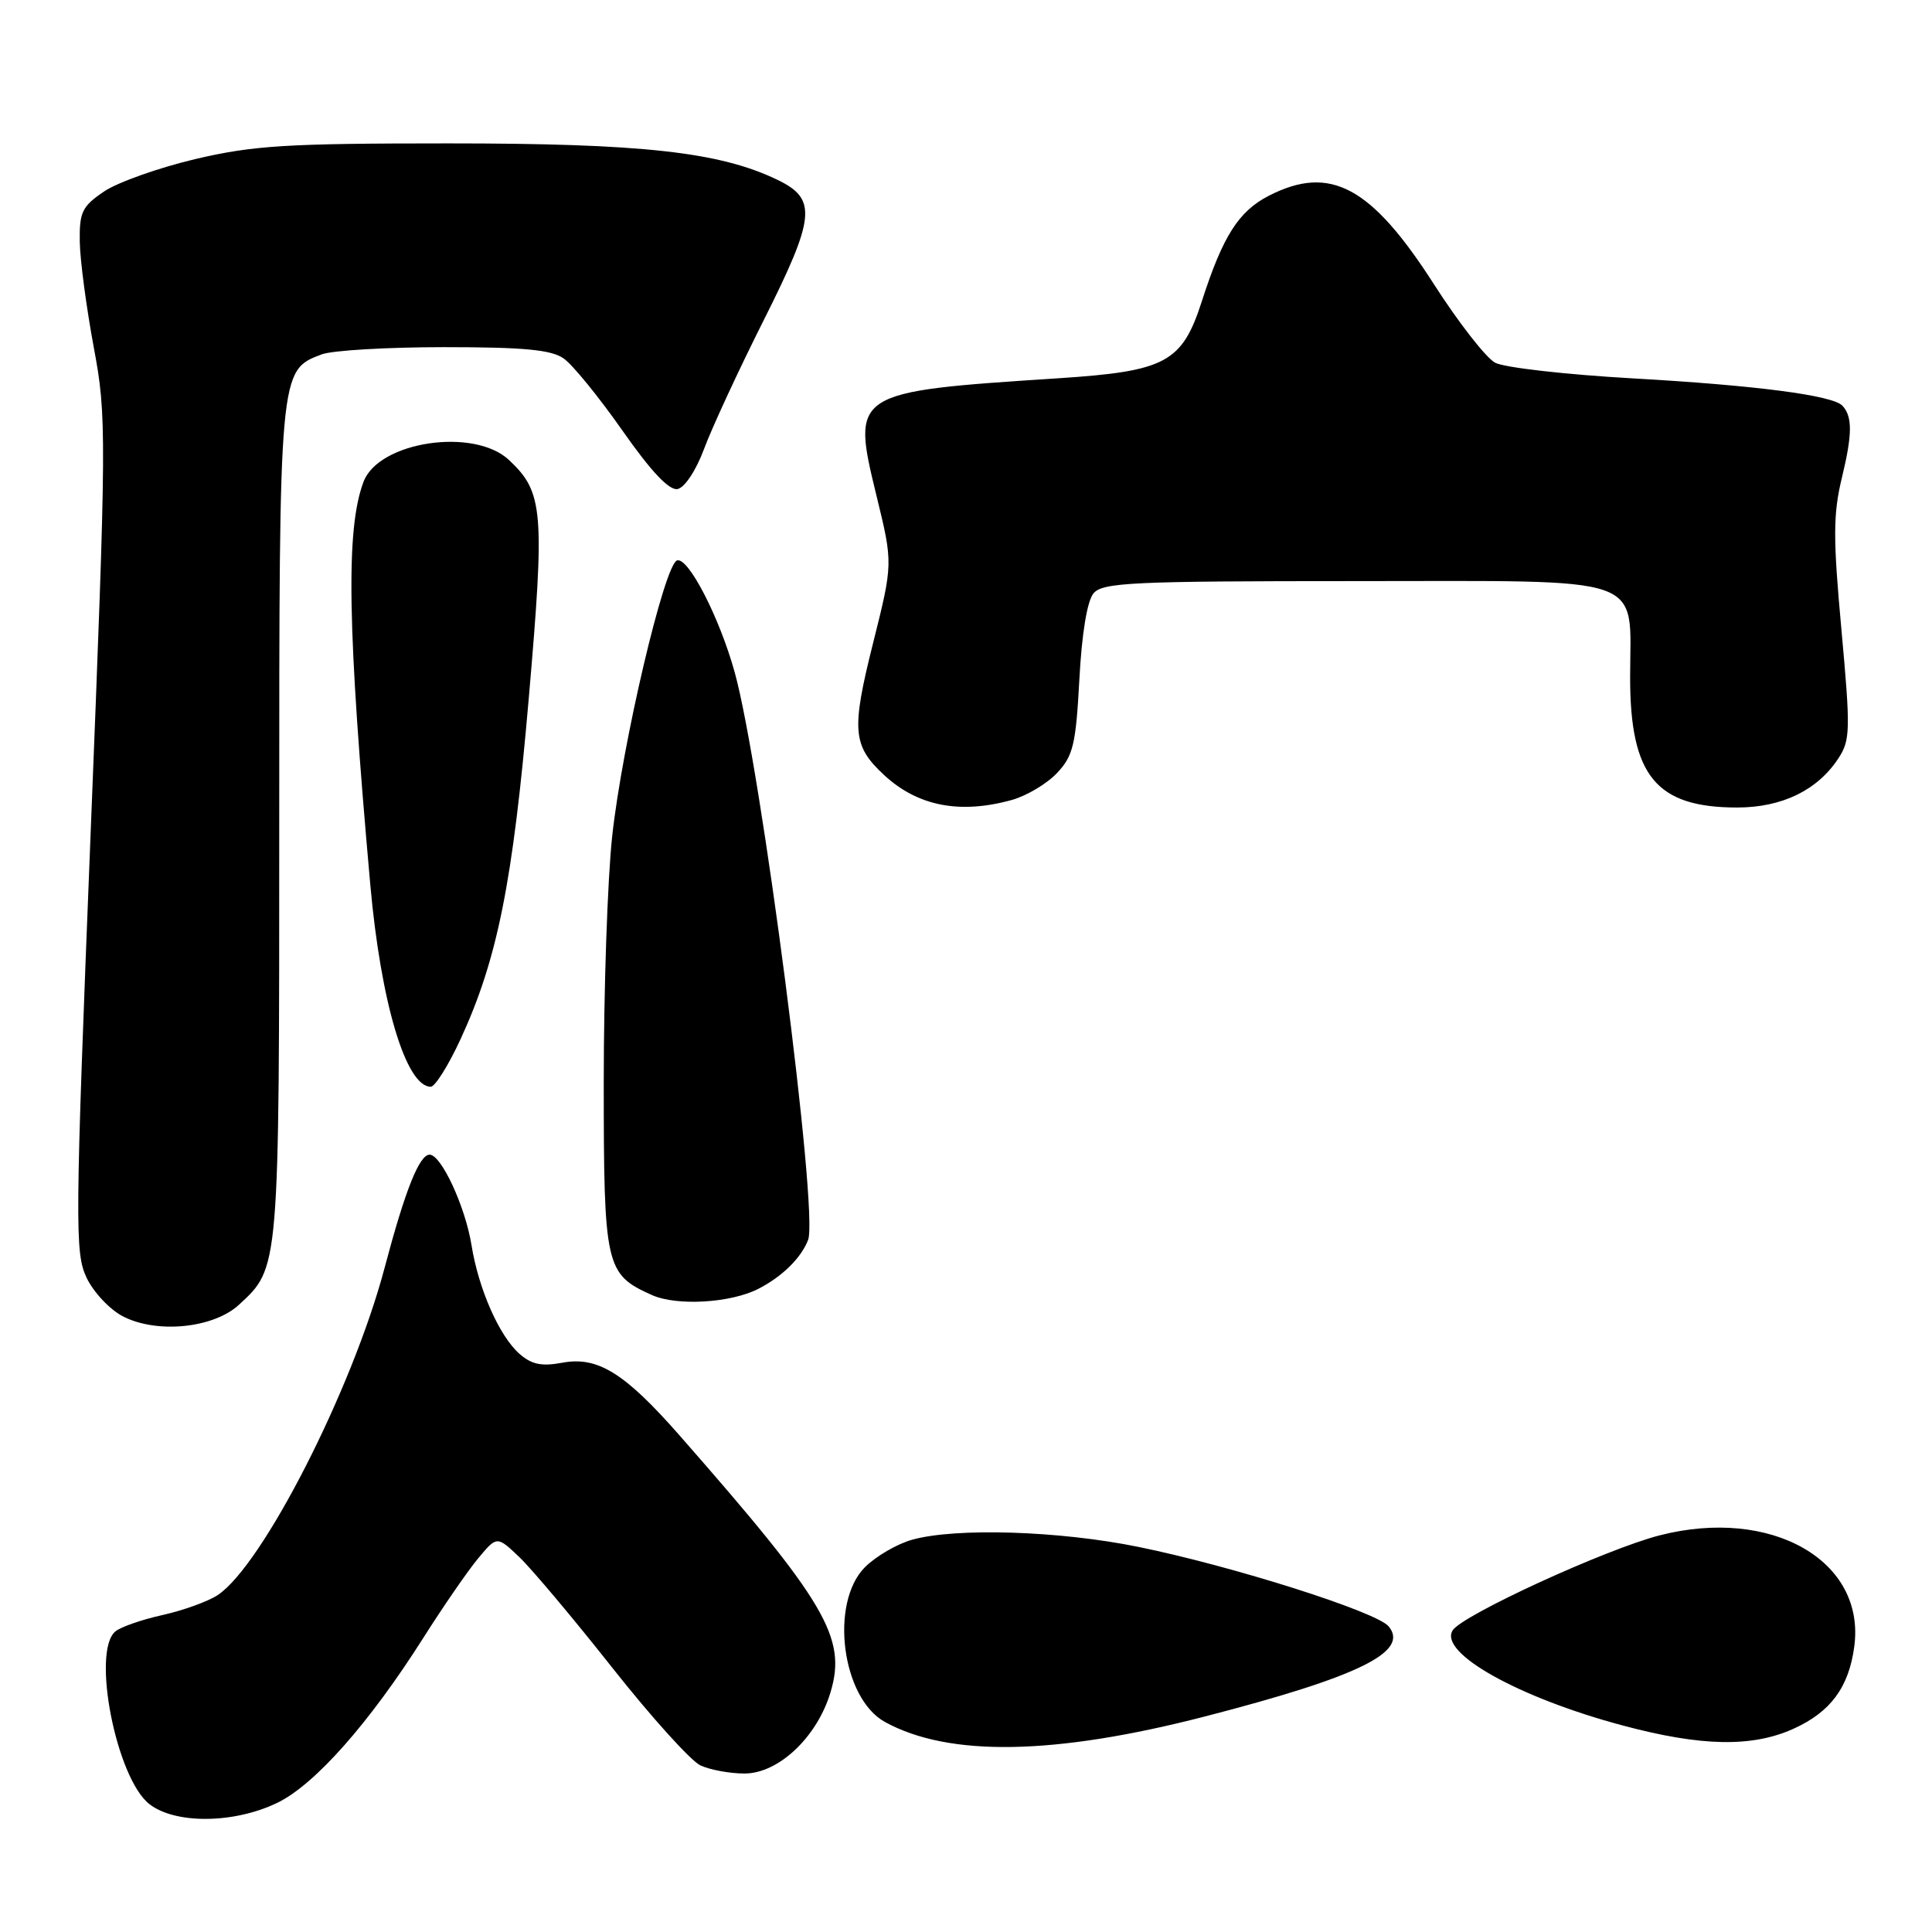 <?xml version="1.0" encoding="UTF-8" standalone="no"?>
<!DOCTYPE svg PUBLIC "-//W3C//DTD SVG 1.1//EN" "http://www.w3.org/Graphics/SVG/1.1/DTD/svg11.dtd" >
<svg xmlns="http://www.w3.org/2000/svg" xmlns:xlink="http://www.w3.org/1999/xlink" version="1.1" viewBox="0 0 256 256">
 <g >
 <path fill="currentColor"
d=" M 36.75 238.88 C 41.72 236.47 48.92 228.34 56.11 217.00 C 58.72 212.88 61.98 208.15 63.35 206.50 C 65.85 203.50 65.85 203.50 68.84 206.35 C 70.48 207.92 76.03 214.52 81.16 221.02 C 86.30 227.52 91.53 233.32 92.80 233.92 C 94.06 234.51 96.69 235.00 98.65 235.00 C 103.16 235.00 108.27 230.18 110.05 224.23 C 112.22 217.00 109.47 212.33 90.00 190.15 C 82.76 181.91 79.18 179.69 74.50 180.57 C 71.75 181.08 70.43 180.80 68.81 179.37 C 66.14 176.99 63.41 170.79 62.48 165.00 C 61.66 159.89 58.47 153.00 56.93 153.00 C 55.56 153.00 53.69 157.69 50.96 168.00 C 46.69 184.11 34.75 207.51 28.81 211.38 C 27.54 212.21 24.27 213.39 21.54 214.00 C 18.81 214.60 16.00 215.58 15.29 216.17 C 12.11 218.81 15.40 235.60 19.78 239.04 C 23.20 241.73 31.01 241.66 36.75 238.88 Z  M 159.74 227.42 C 180.09 222.16 186.79 218.86 184.00 215.50 C 182.40 213.57 163.35 207.52 150.84 204.97 C 140.40 202.84 126.68 202.40 120.87 204.02 C 118.88 204.57 116.07 206.21 114.62 207.65 C 109.90 212.37 111.53 225.02 117.26 228.17 C 125.73 232.83 139.76 232.59 159.74 227.42 Z  M 237.67 229.06 C 242.57 226.84 244.98 223.57 245.70 218.18 C 247.23 206.79 234.73 199.65 219.92 203.44 C 212.79 205.27 193.72 214.02 192.48 216.04 C 190.63 219.03 201.23 224.95 215.00 228.63 C 225.45 231.43 232.18 231.55 237.67 229.06 Z  M 31.66 172.89 C 37.04 167.93 37.00 168.42 37.00 108.98 C 37.00 48.99 36.99 49.09 42.61 46.96 C 44.00 46.43 51.30 46.00 58.84 46.00 C 69.40 46.00 73.05 46.34 74.69 47.50 C 75.87 48.32 79.37 52.62 82.48 57.06 C 86.27 62.47 88.67 65.02 89.78 64.80 C 90.72 64.62 92.24 62.32 93.29 59.49 C 94.30 56.75 97.85 49.09 101.17 42.48 C 108.07 28.74 108.30 26.37 103.00 23.82 C 95.33 20.13 85.12 19.00 59.42 19.00 C 37.96 19.00 33.60 19.27 25.91 21.07 C 21.05 22.22 15.60 24.15 13.79 25.37 C 10.87 27.35 10.51 28.10 10.57 32.05 C 10.61 34.50 11.45 40.77 12.42 46.00 C 14.14 55.20 14.13 57.25 12.00 110.64 C 9.94 162.36 9.91 166.00 11.47 169.30 C 12.39 171.24 14.57 173.55 16.32 174.44 C 20.83 176.75 28.30 175.99 31.66 172.89 Z  M 100.50 170.77 C 103.67 169.14 106.16 166.68 107.08 164.29 C 108.48 160.62 100.85 101.65 97.34 89.04 C 95.32 81.78 91.19 73.77 89.71 74.26 C 88.03 74.82 82.45 98.56 81.12 110.79 C 80.50 116.45 80.00 131.09 80.00 143.32 C 80.00 167.87 80.22 168.84 86.38 171.60 C 89.68 173.08 96.83 172.66 100.50 170.77 Z  M 61.00 137.75 C 65.90 127.16 67.95 116.98 70.06 92.58 C 72.21 67.73 72.01 65.23 67.45 60.96 C 62.82 56.60 50.18 58.49 48.17 63.84 C 45.80 70.13 46.02 83.13 49.07 117.28 C 50.47 132.88 53.80 144.00 57.08 144.00 C 57.64 144.00 59.41 141.19 61.00 137.75 Z  M 134.07 106.00 C 136.04 105.45 138.74 103.84 140.07 102.42 C 142.20 100.16 142.56 98.65 143.02 90.05 C 143.34 83.99 144.05 79.64 144.89 78.63 C 146.09 77.18 149.97 77.00 179.57 77.00 C 218.91 77.00 216.00 75.98 216.00 89.77 C 216.00 102.81 219.45 107.00 230.20 107.00 C 236.14 106.99 240.83 104.71 243.60 100.48 C 245.18 98.08 245.21 96.72 244.00 83.45 C 242.88 71.24 242.89 68.13 244.07 63.26 C 245.46 57.52 245.47 55.17 244.12 53.75 C 242.81 52.38 232.66 51.06 216.40 50.14 C 207.55 49.64 199.32 48.71 198.11 48.06 C 196.90 47.41 193.25 42.73 189.99 37.64 C 181.69 24.70 176.26 21.79 168.16 25.92 C 164.13 27.98 162.04 31.26 159.25 39.92 C 156.63 48.04 154.49 49.19 140.28 50.12 C 112.84 51.91 112.79 51.94 116.16 65.77 C 118.33 74.67 118.33 74.67 115.67 85.28 C 112.79 96.77 112.97 98.81 117.14 102.69 C 121.59 106.82 127.18 107.91 134.07 106.00 Z "/>
</g>
</svg>